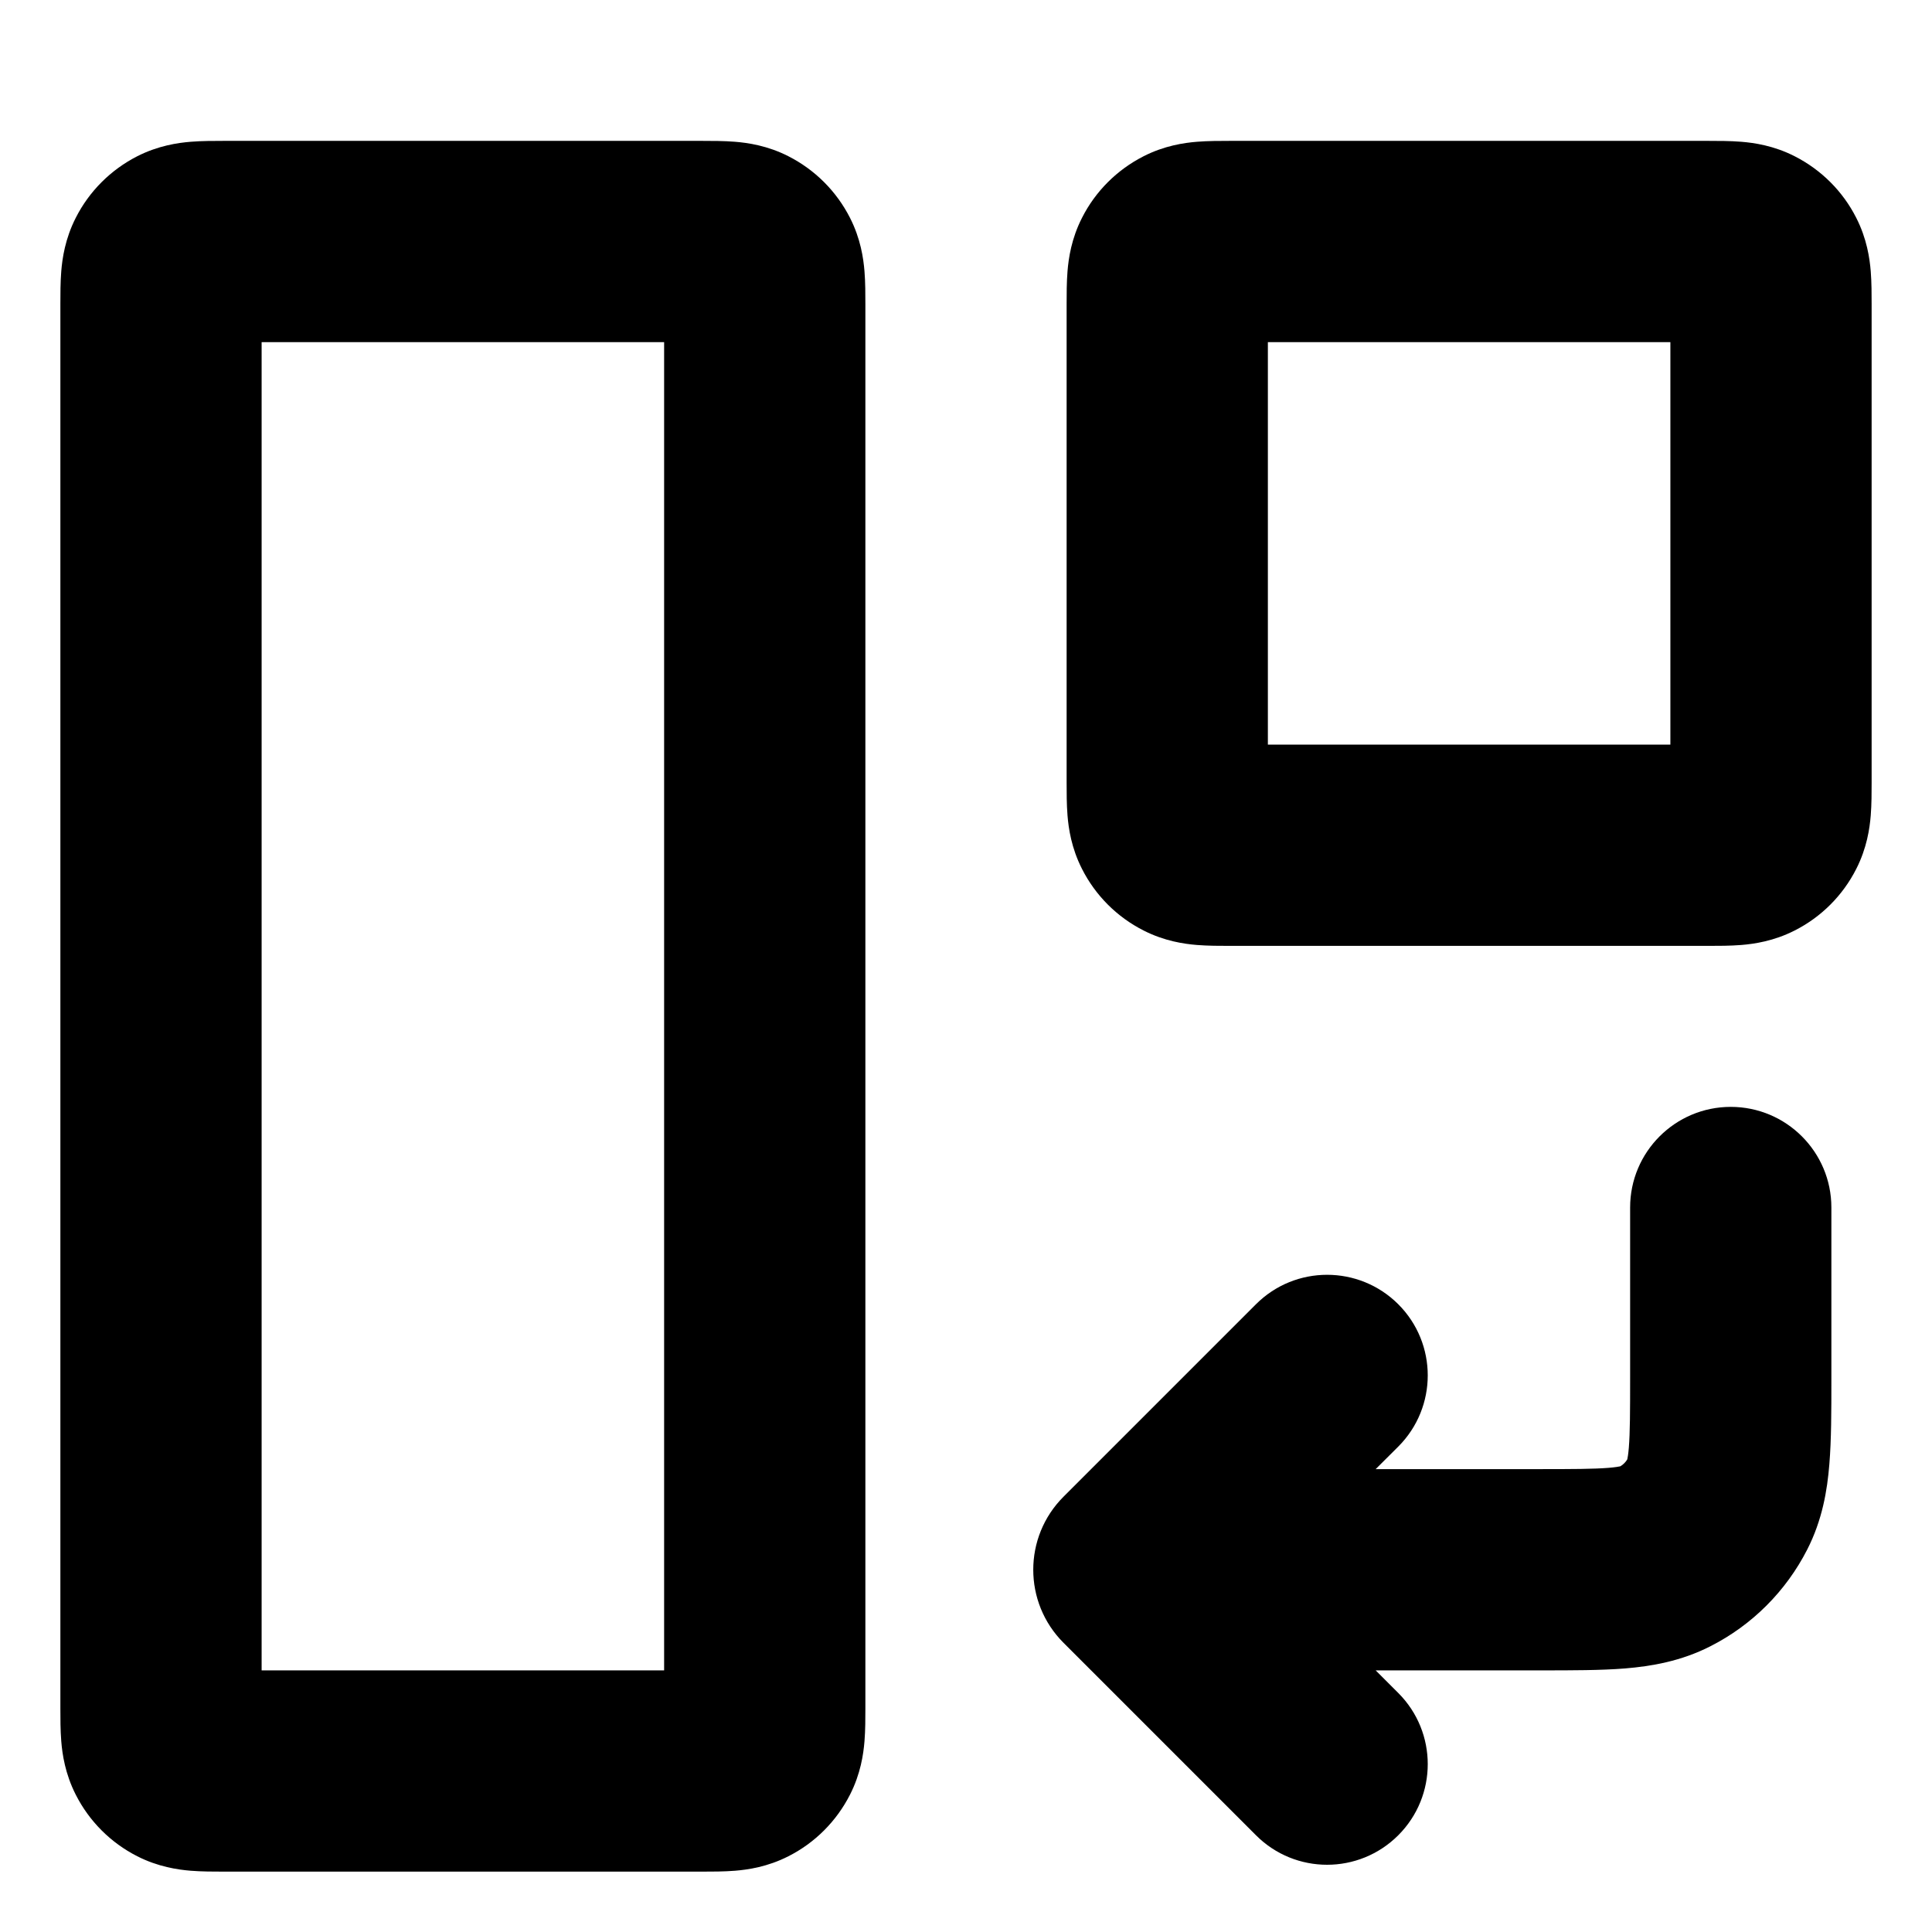 <svg width="24" height="24" viewBox="0 0 24 24" fill="none" xmlns="http://www.w3.org/2000/svg">
<path fill-rule="evenodd" clip-rule="evenodd" d="M21.225 1.75L21.2 1.75H15.3L15.275 1.75C15.158 1.75 15.006 1.75 14.87 1.761C14.709 1.774 14.465 1.809 14.206 1.941C13.876 2.109 13.608 2.376 13.441 2.706C13.309 2.965 13.274 3.209 13.261 3.37C13.25 3.506 13.25 3.658 13.25 3.775V3.775L13.25 3.8V9.7L13.25 9.725V9.725C13.25 9.842 13.25 9.994 13.261 10.13C13.274 10.291 13.309 10.535 13.441 10.794C13.608 11.124 13.876 11.392 14.206 11.559C14.465 11.691 14.709 11.726 14.87 11.739C15.006 11.75 15.158 11.75 15.275 11.75H15.275L15.3 11.75H21.2L21.225 11.75H21.225C21.342 11.75 21.494 11.75 21.63 11.739C21.791 11.726 22.035 11.691 22.294 11.559C22.624 11.392 22.892 11.124 23.059 10.794C23.191 10.535 23.226 10.291 23.239 10.13C23.25 9.994 23.25 9.842 23.25 9.725L23.25 9.7V3.8L23.25 3.775C23.25 3.658 23.25 3.506 23.239 3.37C23.226 3.209 23.191 2.965 23.059 2.706C22.892 2.376 22.624 2.109 22.294 1.941C22.035 1.809 21.791 1.774 21.63 1.761C21.494 1.75 21.342 1.75 21.225 1.75ZM20.75 4.25V9.25H15.75V4.25H20.75ZM8.725 1.75L8.7 1.75H2.8L2.775 1.75C2.658 1.75 2.506 1.75 2.37 1.761C2.209 1.774 1.965 1.809 1.705 1.941C1.376 2.109 1.108 2.376 0.941 2.706C0.809 2.965 0.774 3.209 0.761 3.37C0.75 3.506 0.75 3.658 0.75 3.775L0.75 3.775L0.75 3.8V21.2L0.75 21.225L0.75 21.225C0.75 21.342 0.75 21.494 0.761 21.63C0.774 21.791 0.809 22.035 0.941 22.294C1.108 22.624 1.376 22.892 1.705 23.059C1.965 23.191 2.209 23.226 2.37 23.239C2.506 23.25 2.658 23.25 2.775 23.25L2.8 23.25H8.7L8.725 23.25C8.842 23.25 8.994 23.25 9.13 23.239C9.291 23.226 9.535 23.191 9.794 23.059C10.124 22.892 10.391 22.624 10.559 22.294C10.691 22.035 10.726 21.791 10.739 21.63C10.75 21.494 10.75 21.342 10.75 21.225L10.75 21.2V3.8L10.75 3.775V3.775C10.75 3.658 10.75 3.506 10.739 3.37C10.726 3.209 10.691 2.965 10.559 2.706C10.391 2.376 10.124 2.109 9.794 1.941C9.535 1.809 9.291 1.774 9.13 1.761C8.994 1.75 8.842 1.75 8.725 1.75ZM8.25 4.25V20.75H3.25V4.25H8.25ZM21.5 13.75C22.19 13.75 22.75 14.31 22.75 15L22.75 17.1L22.75 17.142C22.75 17.526 22.75 17.885 22.725 18.187C22.699 18.515 22.637 18.883 22.45 19.249C22.186 19.766 21.766 20.187 21.248 20.45C20.882 20.637 20.514 20.699 20.187 20.726C19.885 20.75 19.526 20.75 19.142 20.75H19.142L19.1 20.75H17.089L17.37 21.031C17.858 21.519 17.858 22.31 17.37 22.798C16.881 23.287 16.09 23.287 15.602 22.798L13.212 20.408C12.71 19.907 12.71 19.093 13.212 18.592L15.602 16.202C16.09 15.714 16.881 15.714 17.37 16.202C17.858 16.69 17.858 17.481 17.37 17.97L17.089 18.25H19.1C19.541 18.25 19.796 18.249 19.983 18.234C20.066 18.227 20.11 18.219 20.128 18.215C20.164 18.194 20.194 18.164 20.215 18.128C20.219 18.11 20.227 18.066 20.234 17.983C20.249 17.796 20.25 17.541 20.25 17.1L20.25 15C20.25 14.31 20.81 13.75 21.5 13.75Z" fill="black"/>
</svg>
